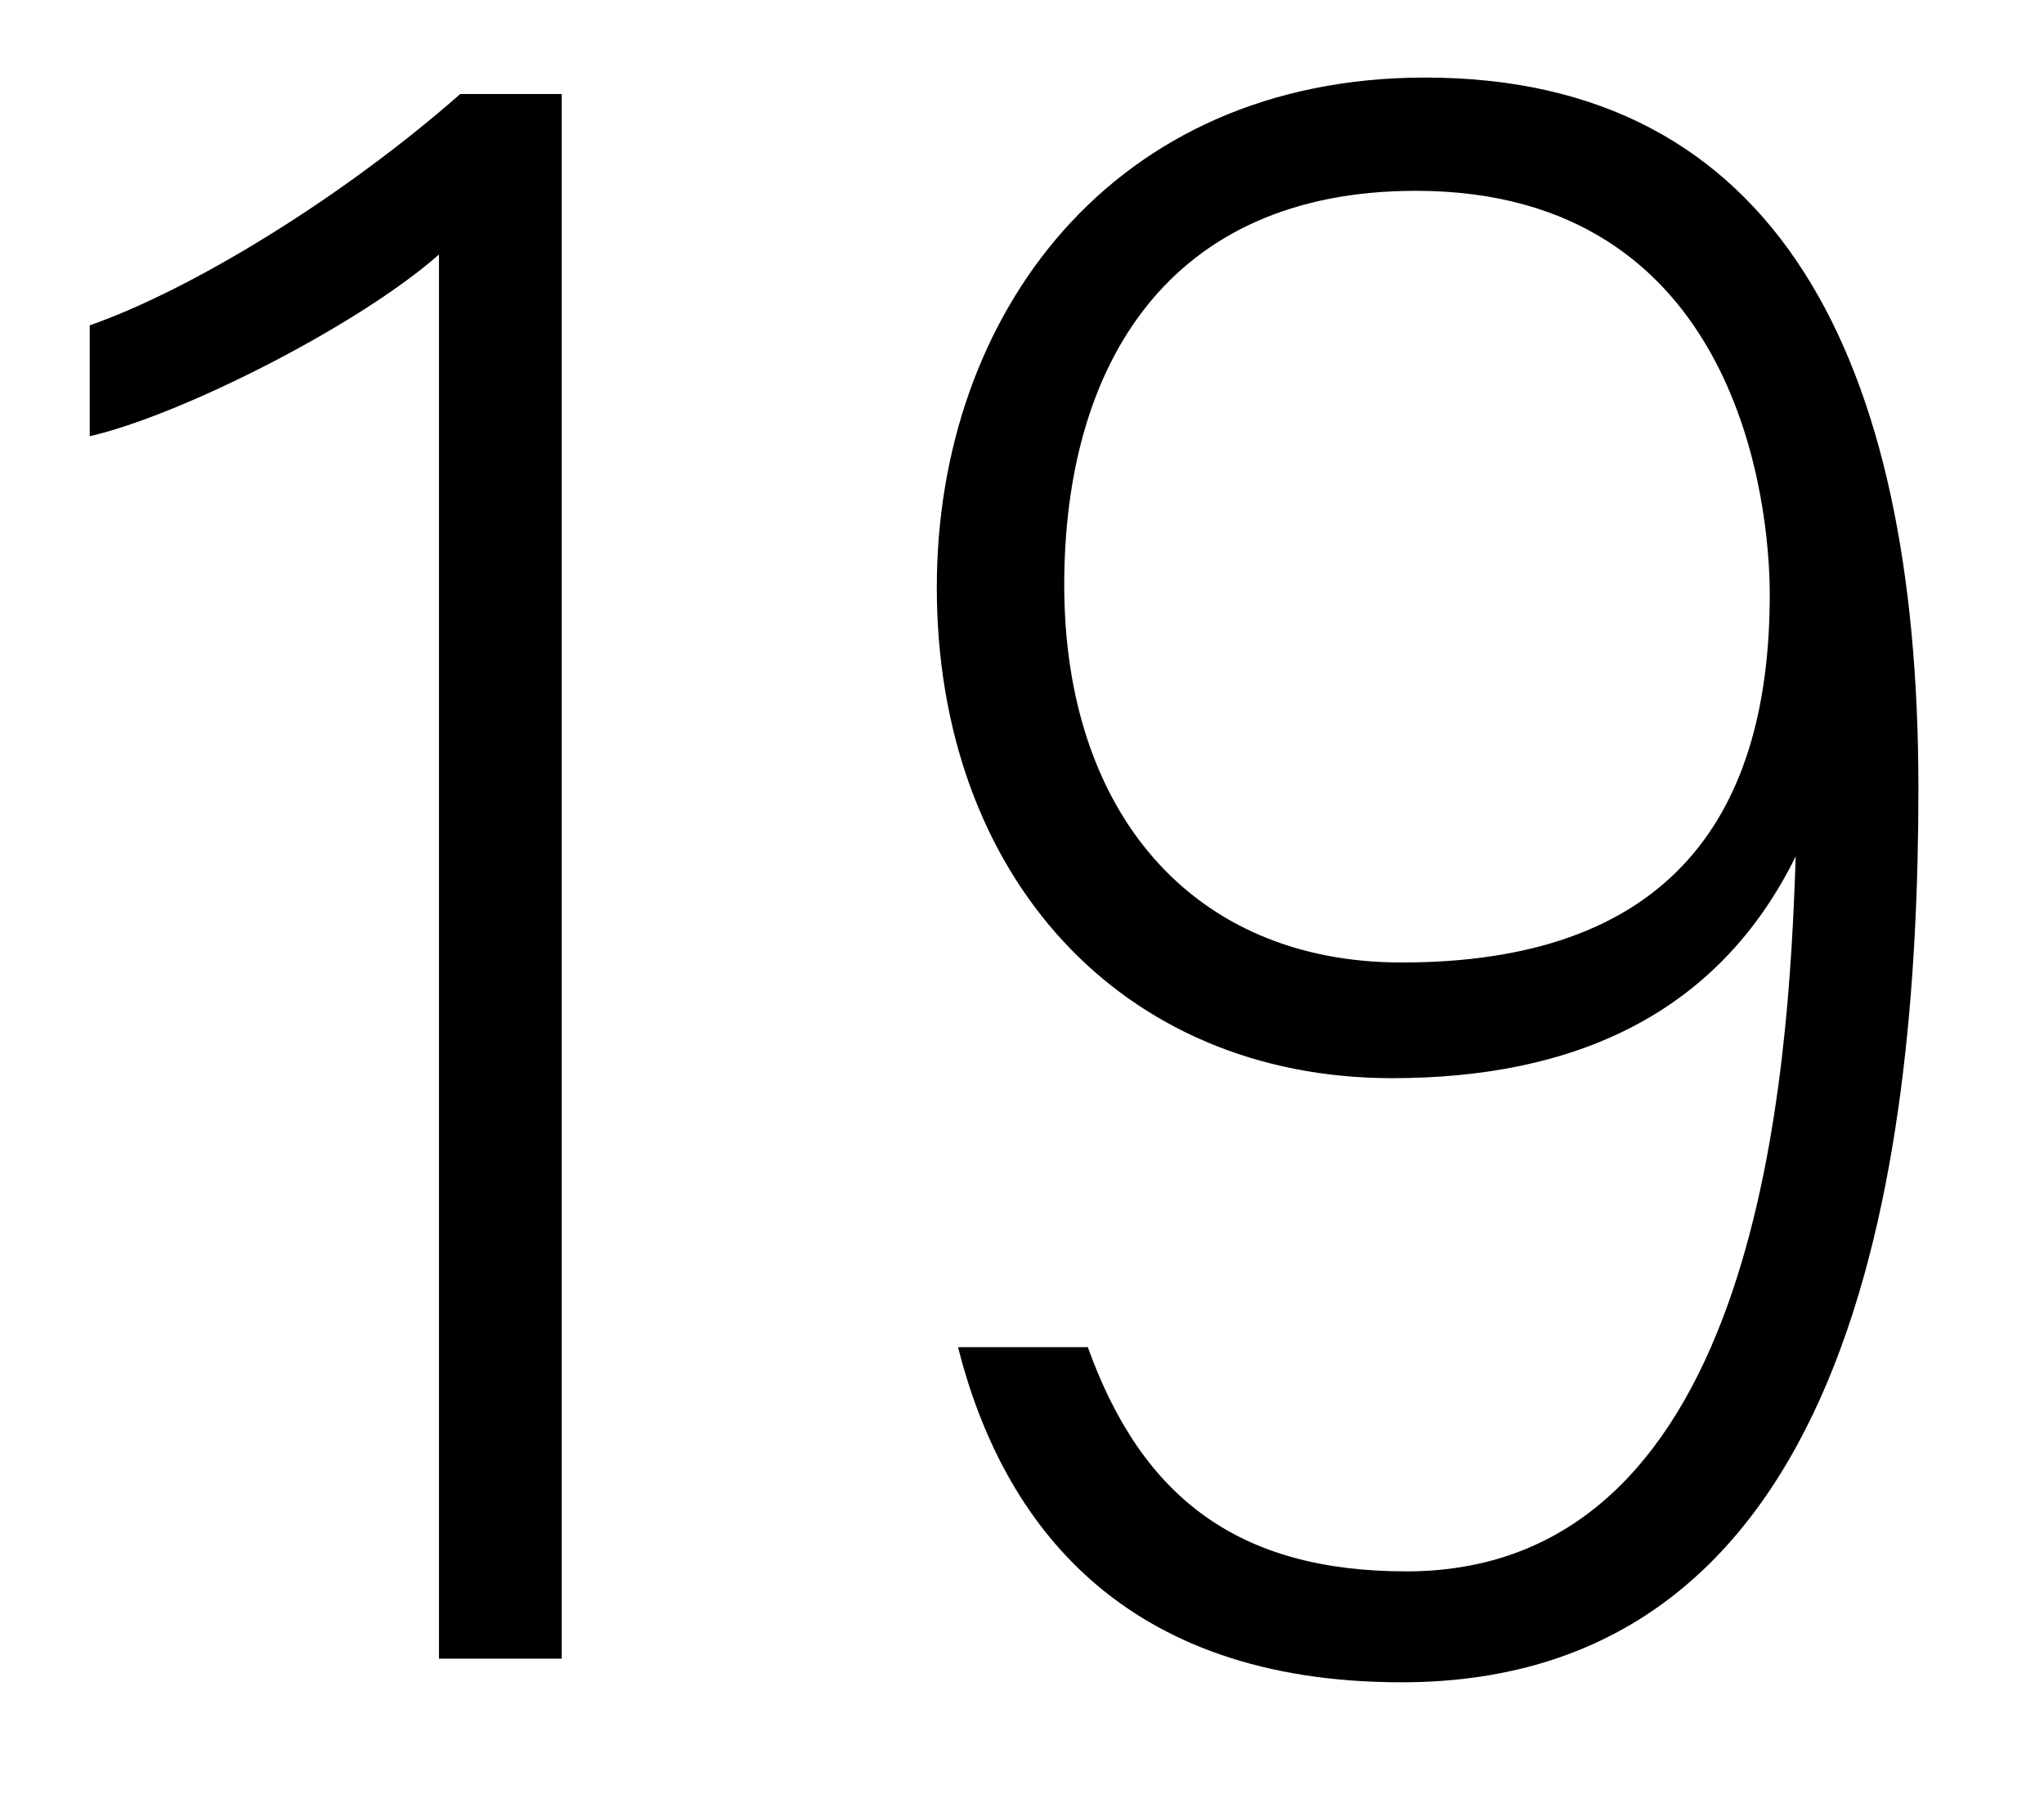 <?xml version="1.0" encoding="utf-8"?>
<!-- Generator: Adobe Illustrator 26.3.1, SVG Export Plug-In . SVG Version: 6.00 Build 0)  -->
<svg version="1.1" id="Capa_1" xmlns="http://www.w3.org/2000/svg" xmlns:xlink="http://www.w3.org/1999/xlink" x="0px" y="0px"
	 viewBox="0 0 559 493" style="enable-background:new 0 0 559 493;" xml:space="preserve">
<g>
	<path d="M120.05,453.57V69.6c-21.94,19.36-70.34,43.88-95.51,49.69V88.96c27.75-9.68,69.05-34.85,101.32-63.24h27.75v427.85H120.05
		z"/>
	<path d="M297.5,368.39c14.84,41.3,41.3,61.31,87.12,61.31c97.44,0,104.54-138.1,106.48-195.53
		c-21.3,43.24-60.66,60.66-110.35,60.66c-74.21,0-124.55-55.5-124.55-134.23c0-74.21,47.75-139.39,133.58-139.39
		c96.15,0,134.87,76.79,134.87,194.24c0,105.83-18.71,244.58-141.33,244.58c-76.15,0-109.06-43.24-121.32-91.64H297.5z
		 M291.05,159.95c0,61.95,34.85,103.25,92.28,103.25c70.99,0,100.67-37.43,100.67-100.67c0-24.52-8.39-110.35-96.8-110.35
		C319.44,52.18,291.05,99.93,291.05,159.95z"/>
</g>
</svg>

